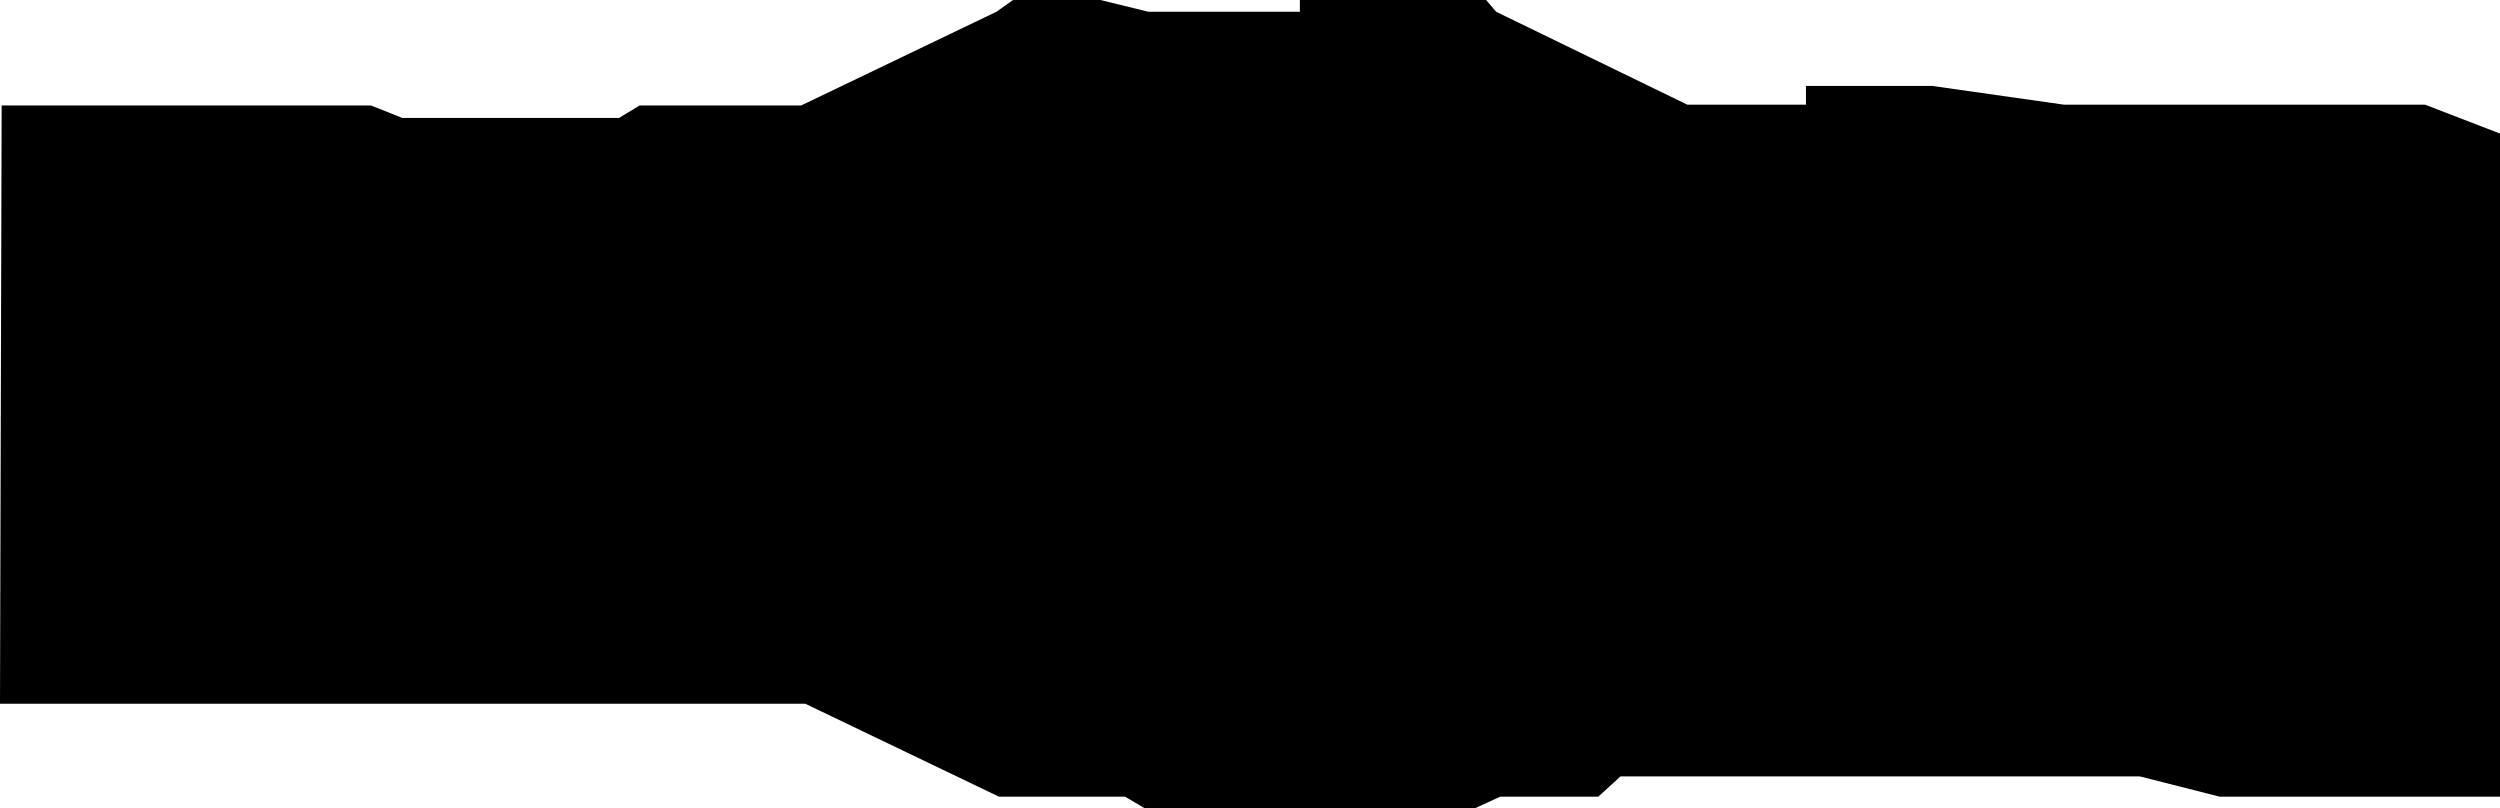 <svg width="1605" height="519" viewBox="0 0 1605 519" fill="none" xmlns="http://www.w3.org/2000/svg">
<path d="M238.131 67.696H1.058L0 451.806H517.008L641.365 511.478H722.329L735.03 519H946.701L963.106 511.478H1026.08L1040.37 498.441H1373.75L1425.08 511.478H1605V85.748L1556.84 67.194H1325.06L1240.4 55.159H1159.43V67.194H1083.23L960.46 7.522L954.11 0H834.515V7.522H737.146L706.454 0H650.361L639.777 7.522L514.362 67.696H410.643L397.413 75.719H258.239L238.131 67.696Z" fill="black"/>
</svg>
